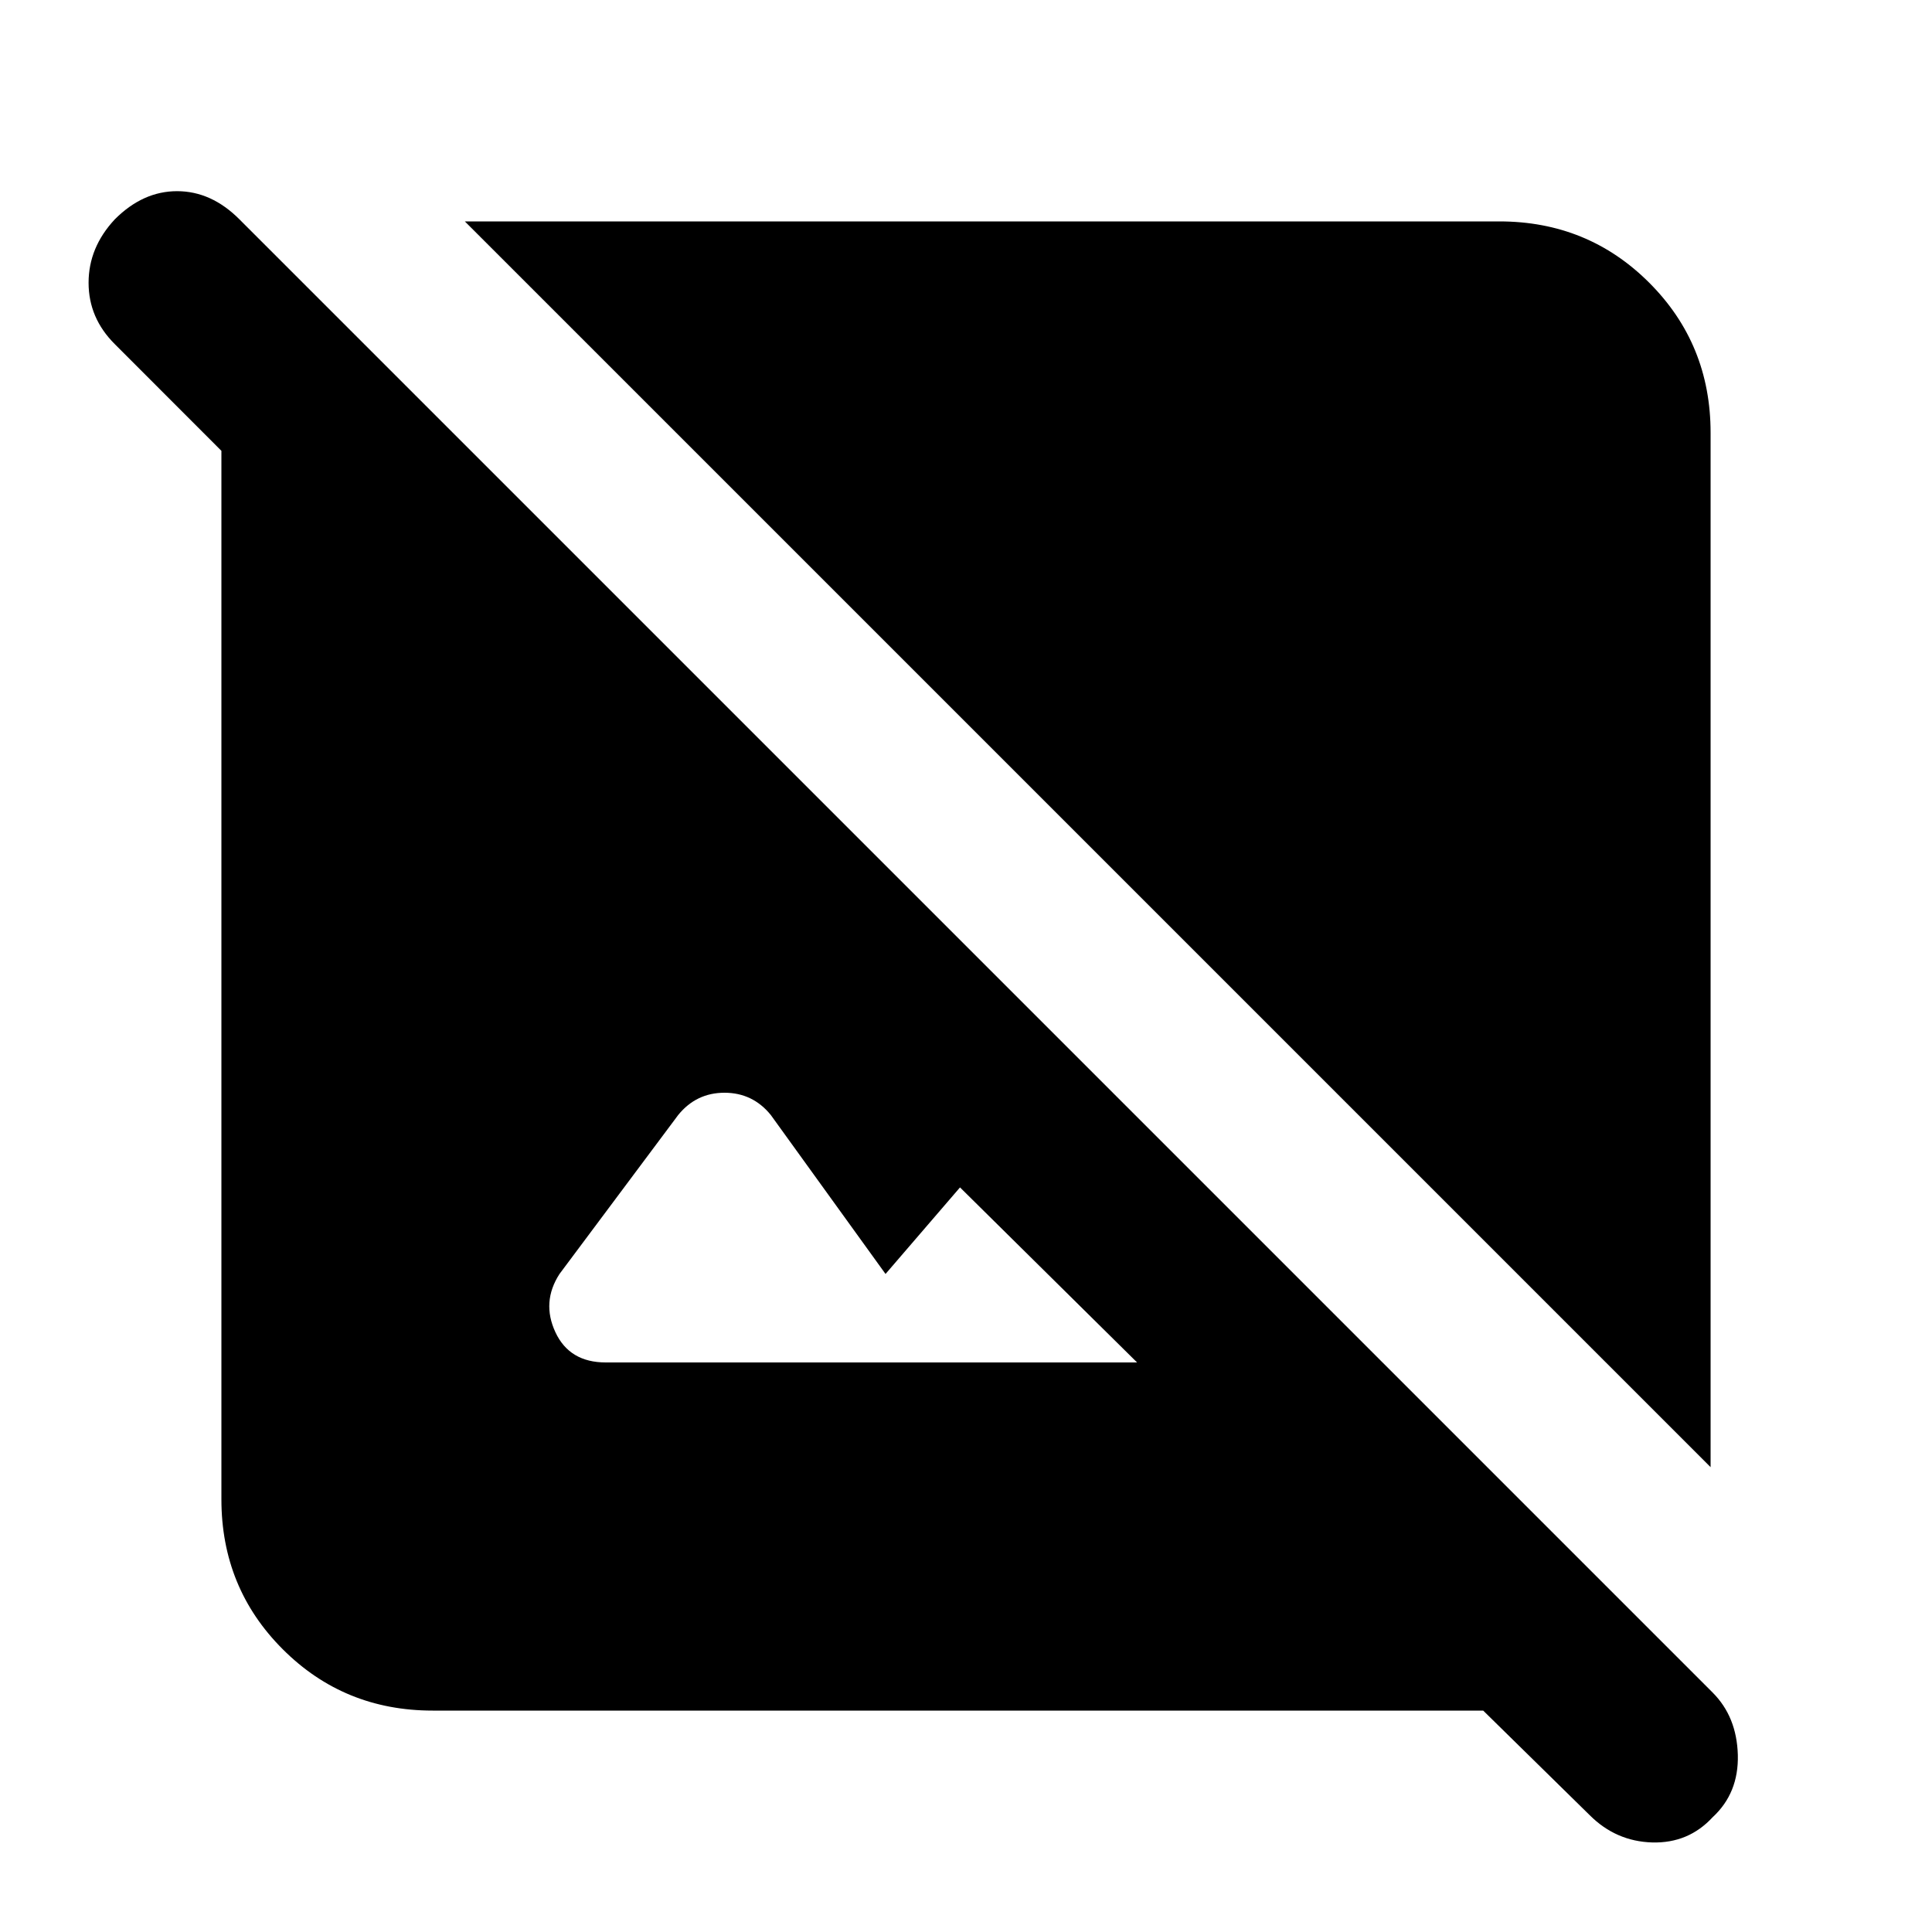 <svg xmlns="http://www.w3.org/2000/svg" height="20" width="20"><path d="m16.458 18.792-1.104-1.084H4.479q-.917 0-1.552-.635t-.635-1.552V4.667L1.188 3.562q-.271-.27-.271-.635t.271-.656q.291-.292.645-.292.355 0 .646.292l15.25 15.25q.25.25.261.646.01.395-.261.645-.25.271-.625.261-.375-.011-.646-.281ZM6.271 14.104h5.5l-1.833-1.812-.771.896-1.188-1.646q-.187-.23-.479-.23t-.479.23l-1.229 1.646q-.188.291-.042.604.146.312.521.312Zm11.437 1.084L4.812 2.292h10.709q.917 0 1.552.635t.635 1.552Z"/></svg>